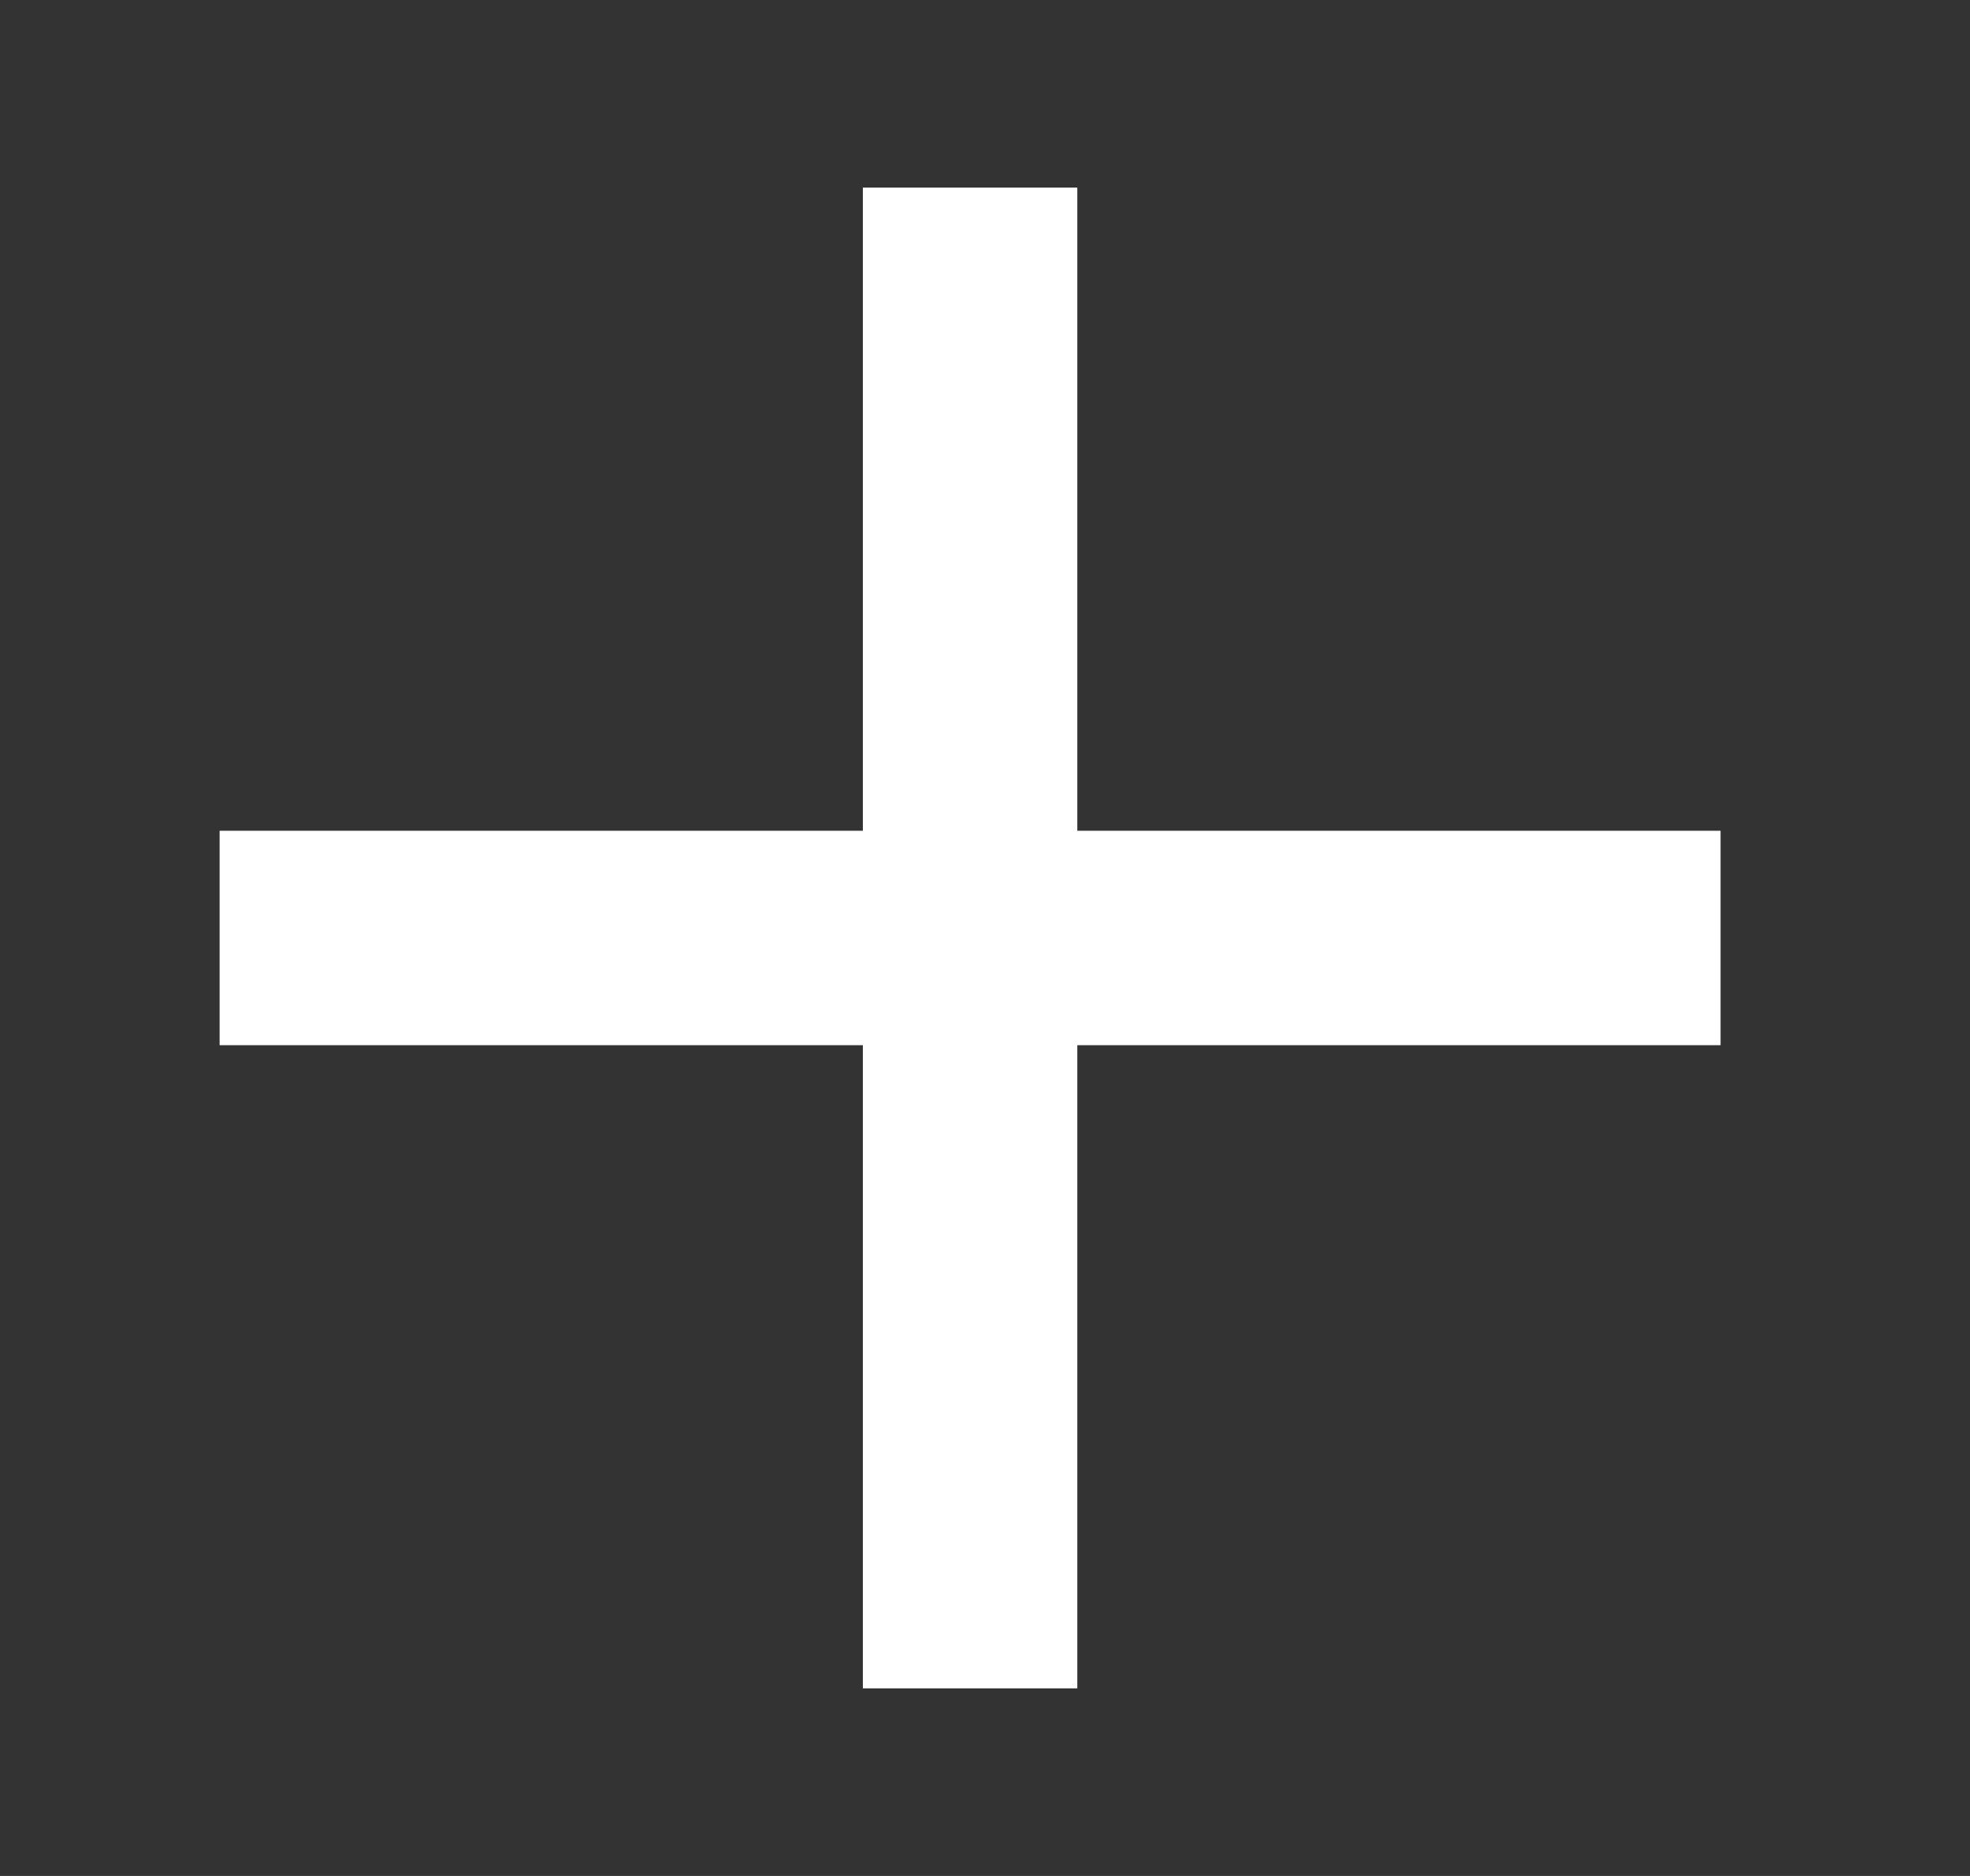 <svg width="21" height="20" viewBox="0 0 21 20" fill="none" xmlns="http://www.w3.org/2000/svg">
<rect x="0" y="0" width="21" height="20" fill="#333333" stroke="none"/>
<g id="icon/plus">
<path id="Vector" d="M18.341 11.143H11.484V18H9.198V11.143H2.341V8.857H9.198V2H11.484V8.857H18.341V11.143Z" fill="white"/>
</g>
</svg>
